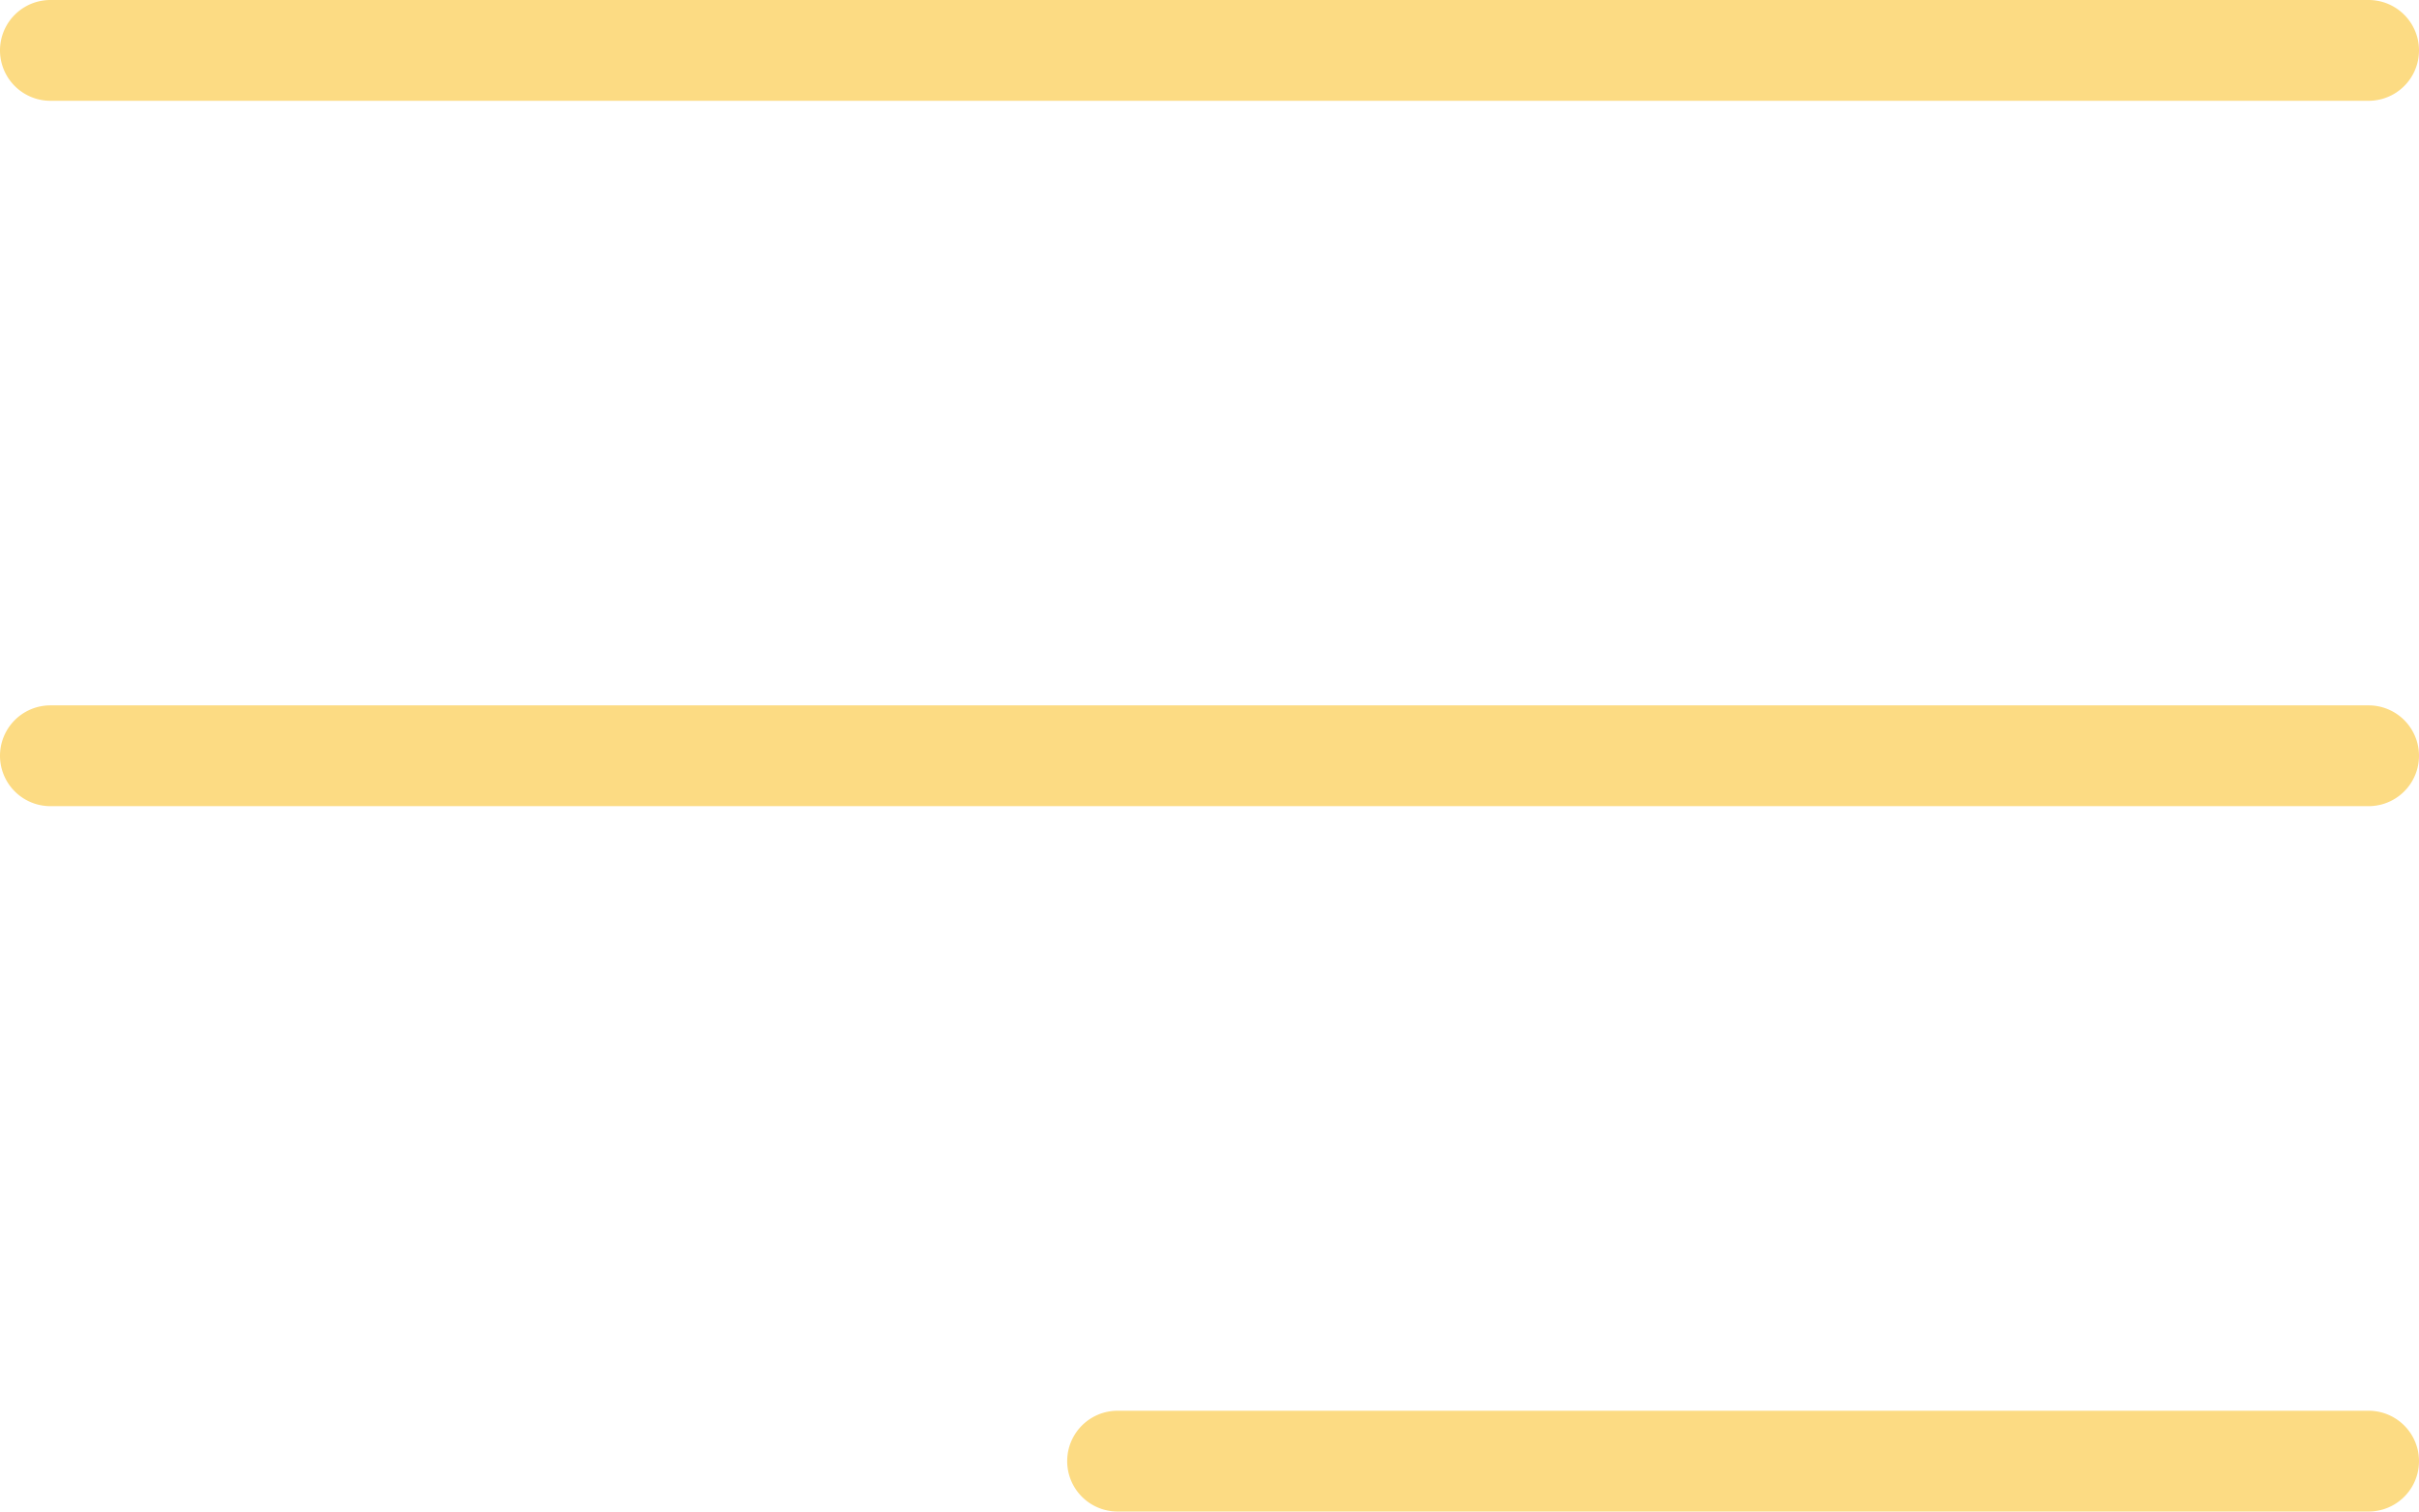 <svg id="flaticon1573204718-svg" xmlns="http://www.w3.org/2000/svg" width="40.454" height="25.284" viewBox="0 0 40.454 25.284">
  <g id="Group_4" data-name="Group 4">
    <g id="Group_3" data-name="Group 3" transform="translate(0 0)">
      <path id="Path_4" data-name="Path 4" d="M.843,96H39.611a.843.843,0,0,1,0,1.686H.843A.843.843,0,1,1,.843,96Z" transform="translate(0 -96)" fill="#fcdb83"/>
    </g>
  </g>
  <g id="Group_6" data-name="Group 6" transform="translate(0 11.799)">
    <g id="Group_5" data-name="Group 5" transform="translate(0 0)">
      <path id="Path_5" data-name="Path 5" d="M.843,245.333H39.611a.843.843,0,1,1,0,1.686H.843a.843.843,0,1,1,0-1.686Z" transform="translate(0 -245.333)" fill="#fcdb83"/>
    </g>
  </g>
  <g id="Group_8" data-name="Group 8" transform="translate(17.847 23.598)">
    <g id="Group_7" data-name="Group 7">
      <path id="Path_6" data-name="Path 6" d="M.843,394.667H21.764a.843.843,0,1,1,0,1.686H.843a.843.843,0,1,1,0-1.686Z" transform="translate(0 -394.667)" fill="#fcdb83"/>
    </g>
  </g>
</svg>
